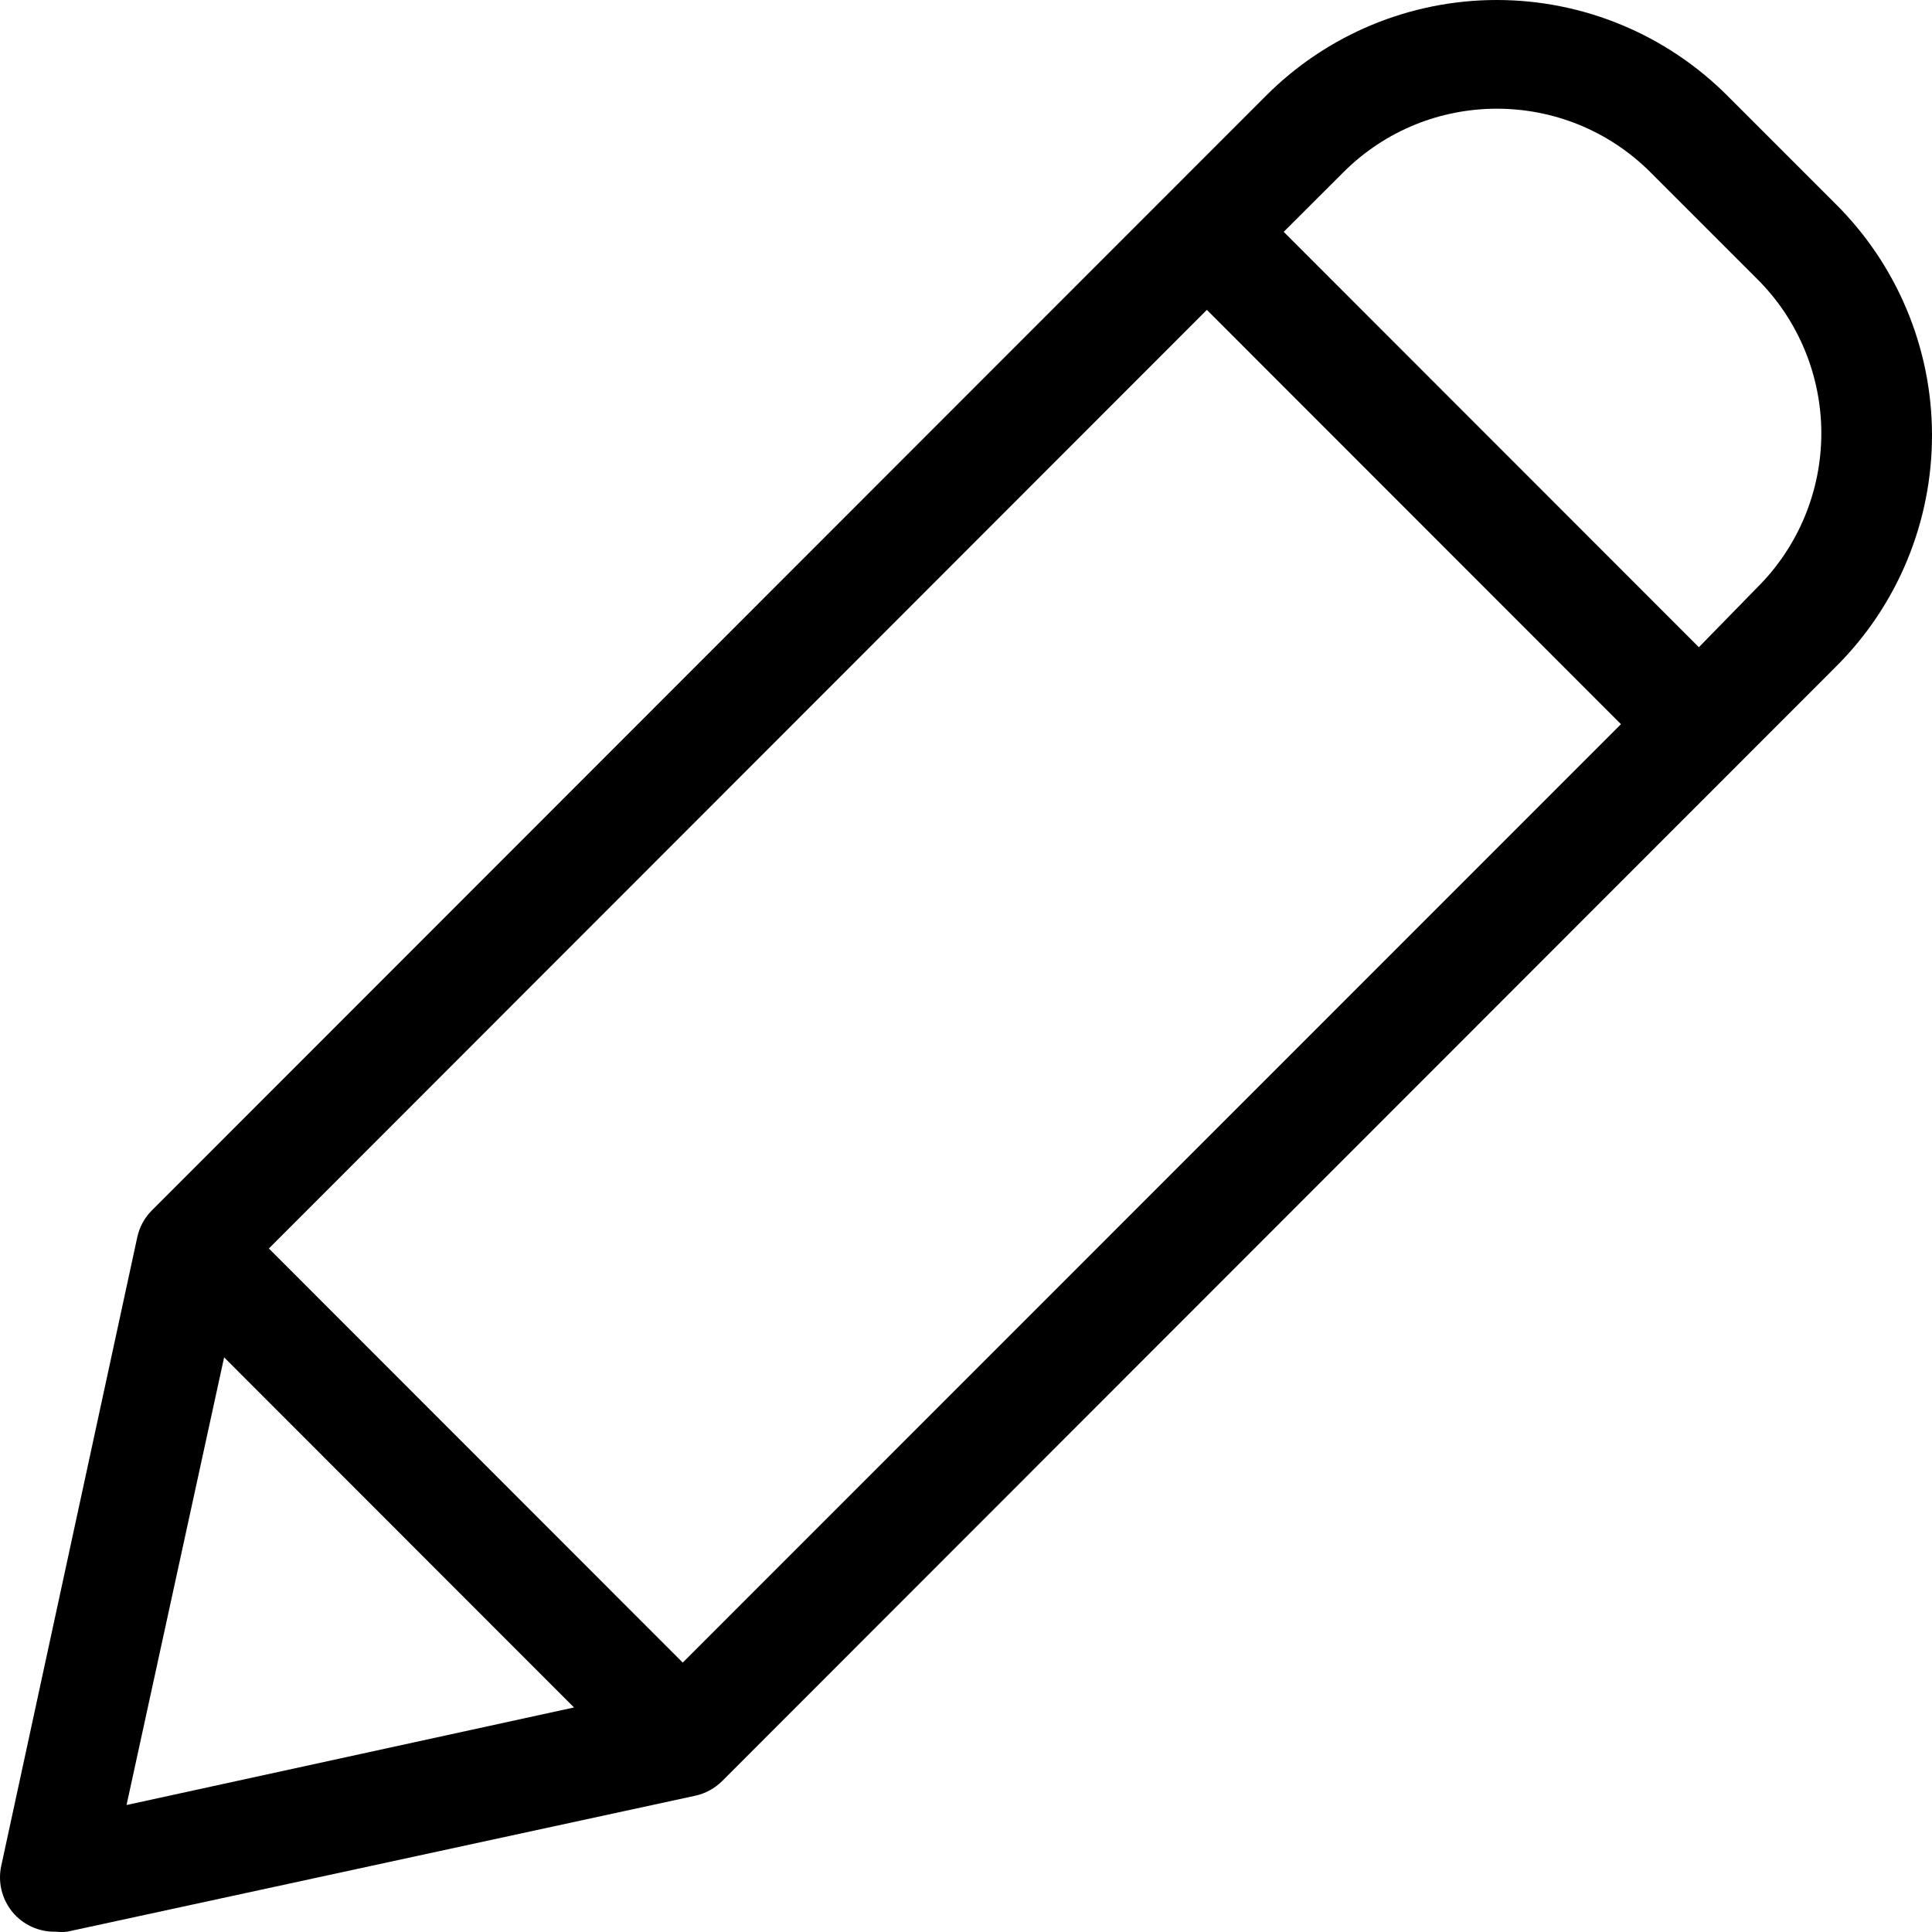 <?xml version="1.0" encoding="UTF-8"?>
<svg width="18px" height="18px" viewBox="0 0 18 18" version="1.1" xmlns="http://www.w3.org/2000/svg" xmlns:xlink="http://www.w3.org/1999/xlink">
    <!-- Generator: Sketch 50 (54983) - http://www.bohemiancoding.com/sketch -->
    <title>icon-edit</title>
    <desc>Created with Sketch.</desc>
    <defs></defs>
    <g id="My-Account---Web" stroke="none" stroke-width="1" fill="none" fill-rule="evenodd">
        <g id="my-box-web" transform="translate(-952, -311)" fill="#000000" fill-rule="nonzero">
            <path d="M969.094,312.892 L968.096,311.894 C967.526,311.322 966.752,311 965.945,311 C965.137,311 964.363,311.322 963.793,311.894 L953.414,322.278 C953.345,322.347 953.298,322.435 953.278,322.531 L952.012,328.382 C951.978,328.534 952.017,328.692 952.115,328.813 C952.214,328.933 952.363,329.001 952.518,328.997 C952.554,329.001 952.591,329.001 952.627,328.997 L958.475,327.731 C958.57,327.711 958.658,327.663 958.728,327.594 L969.106,317.21 C969.681,316.638 970.002,315.859 970,315.048 C969.998,314.237 969.671,313.461 969.094,312.892 Z M954.505,322.632 L963.244,313.887 L967.102,317.747 L958.361,326.49 L954.505,322.632 Z M954.088,323.646 L957.348,326.908 L953.179,327.817 L954.088,323.646 Z M968.372,316.473 L967.828,317.03 L963.96,313.16 L964.515,312.606 C965.305,311.815 966.587,311.815 967.378,312.606 L968.37,313.598 C968.753,313.978 968.968,314.496 968.969,315.035 C968.969,315.575 968.755,316.092 968.372,316.473 Z" id="icon-edit"></path>
        </g>
    </g>
</svg>
